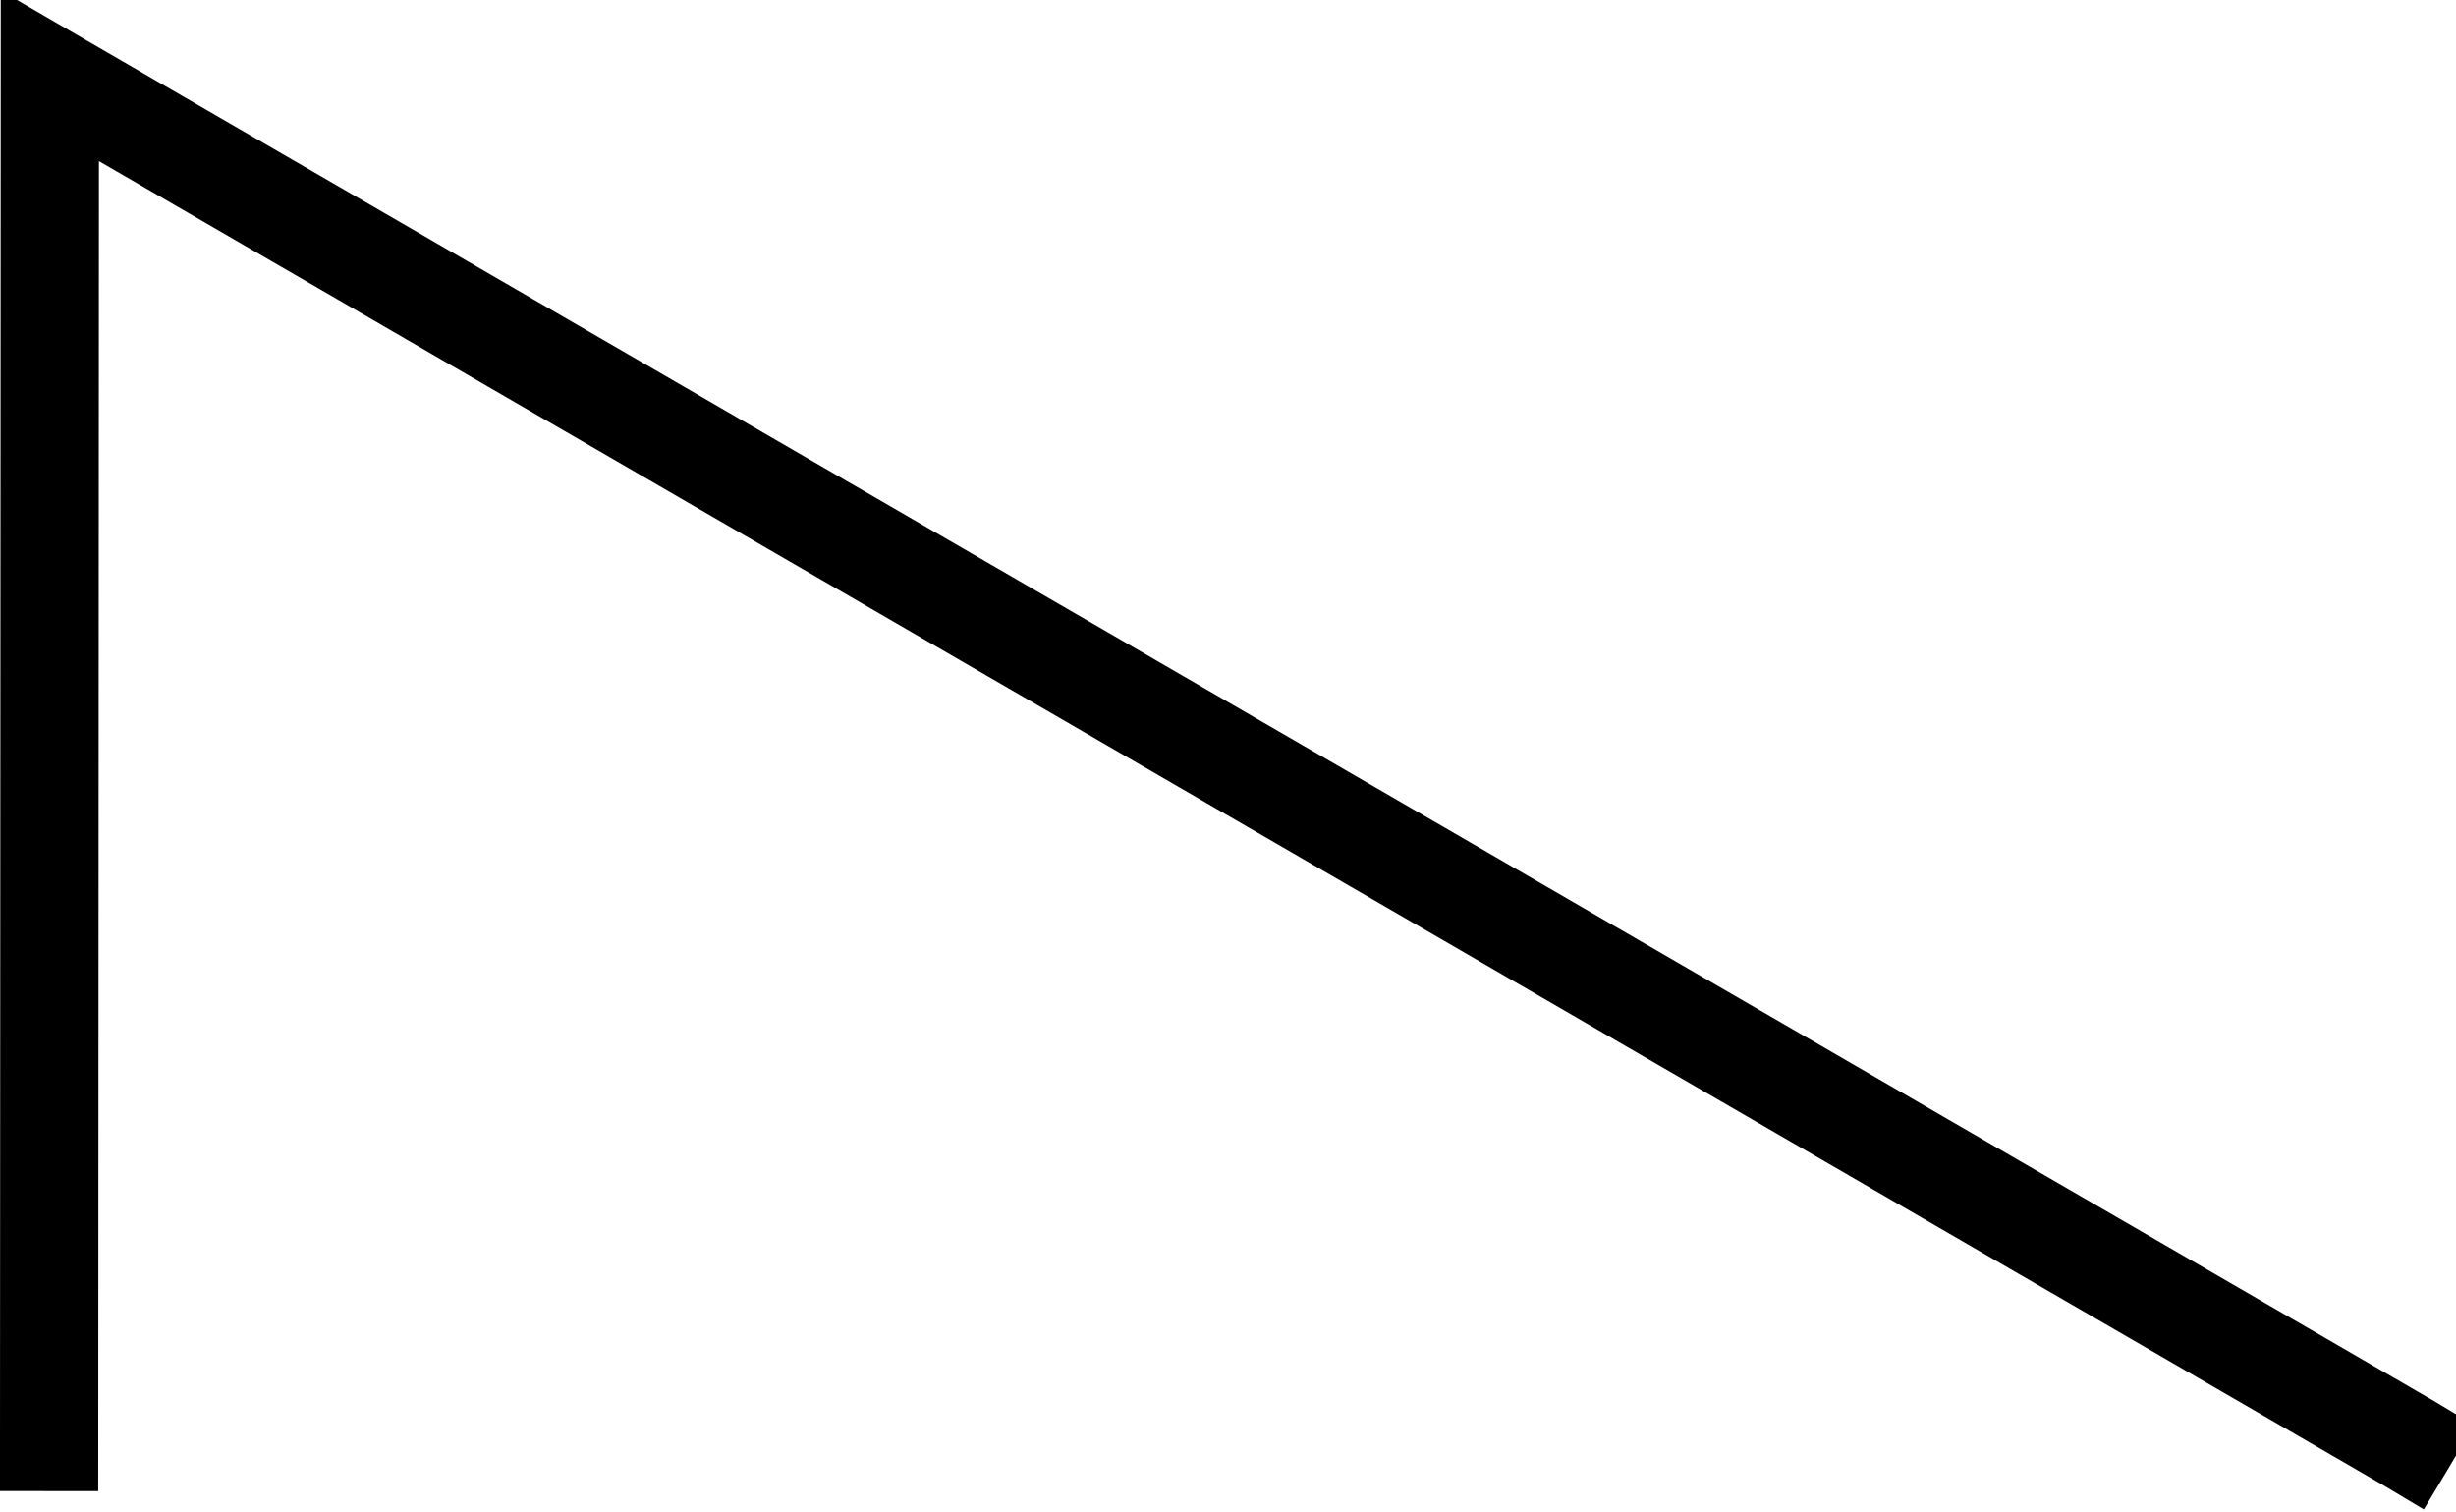 <?xml version="1.0" encoding="UTF-8"?>
<svg xmlns="http://www.w3.org/2000/svg" xmlns:xlink="http://www.w3.org/1999/xlink" width="359pt" height="221pt" viewBox="0 0 359 221" version="1.1">
<g id="surface210">
<path style="fill:none;stroke-width:14.36;stroke-linecap:square;stroke-linejoin:miter;stroke:rgb(0%,0%,0%);stroke-opacity:1;stroke-miterlimit:3.25;" d="M 81.18 223.762 L 81.285 24.094 L 81.391 24.156 L 81.496 24.215 L 81.707 24.34 L 81.812 24.398 L 82.027 24.523 L 82.133 24.582 L 82.449 24.77 L 82.871 25.012 L 83.082 25.137 L 83.293 25.258 L 83.719 25.504 L 84.562 25.992 L 84.773 26.117 L 84.984 26.238 L 85.406 26.484 L 86.254 26.973 L 87.945 27.953 L 88.059 28.02 L 88.176 28.086 L 88.402 28.219 L 88.863 28.484 L 89.777 29.016 L 91.613 30.078 L 95.277 32.203 L 102.125 36.172 L 108.84 40.062 L 116.121 44.285 L 122.918 48.223 L 130.285 52.492 L 137.516 56.684 L 144.262 60.594 L 151.574 64.832 L 158.402 68.789 L 165.098 72.668 L 172.359 76.879 L 179.137 80.809 L 186.484 85.066 L 193.695 89.246 L 200.422 93.141 L 207.715 97.371 L 214.523 101.316 L 221.902 105.594 L 229.145 109.789 L 235.902 113.707 L 243.227 117.953 L 250.07 121.918 L 256.773 125.805 L 264.051 130.02 L 270.84 133.957 L 278.195 138.219 L 285.422 142.406 L 292.16 146.312 L 299.465 150.547 L 306.285 154.5 L 312.973 158.375 L 320.227 162.582 L 326.996 166.504 L 334.336 170.758 L 341.188 174.73 L 347.906 178.621 L 355.195 182.848 L 361.996 186.789 L 369.363 191.059 L 376.602 195.254 L 383.352 199.164 L 390.668 203.406 L 397.504 207.367 L 404.199 211.25 L 411.469 215.461 L 418.25 219.395 L 418.367 219.461 L 418.484 219.531 L 418.723 219.668 L 420.141 220.488 L 422.035 221.586 L 422.152 221.656 L 422.27 221.723 L 422.508 221.859 L 422.98 222.137 L 423.926 222.684 L 424.047 222.754 L 424.164 222.82 L 424.402 222.957 L 424.875 223.23 L 425.109 223.371 L 425.348 223.508 L 425.465 223.574 L 425.582 223.645 L 425.703 223.711 L 425.82 223.781 " transform="matrix(1,0,0,1,-74,-13)"/>
</g>
</svg>
